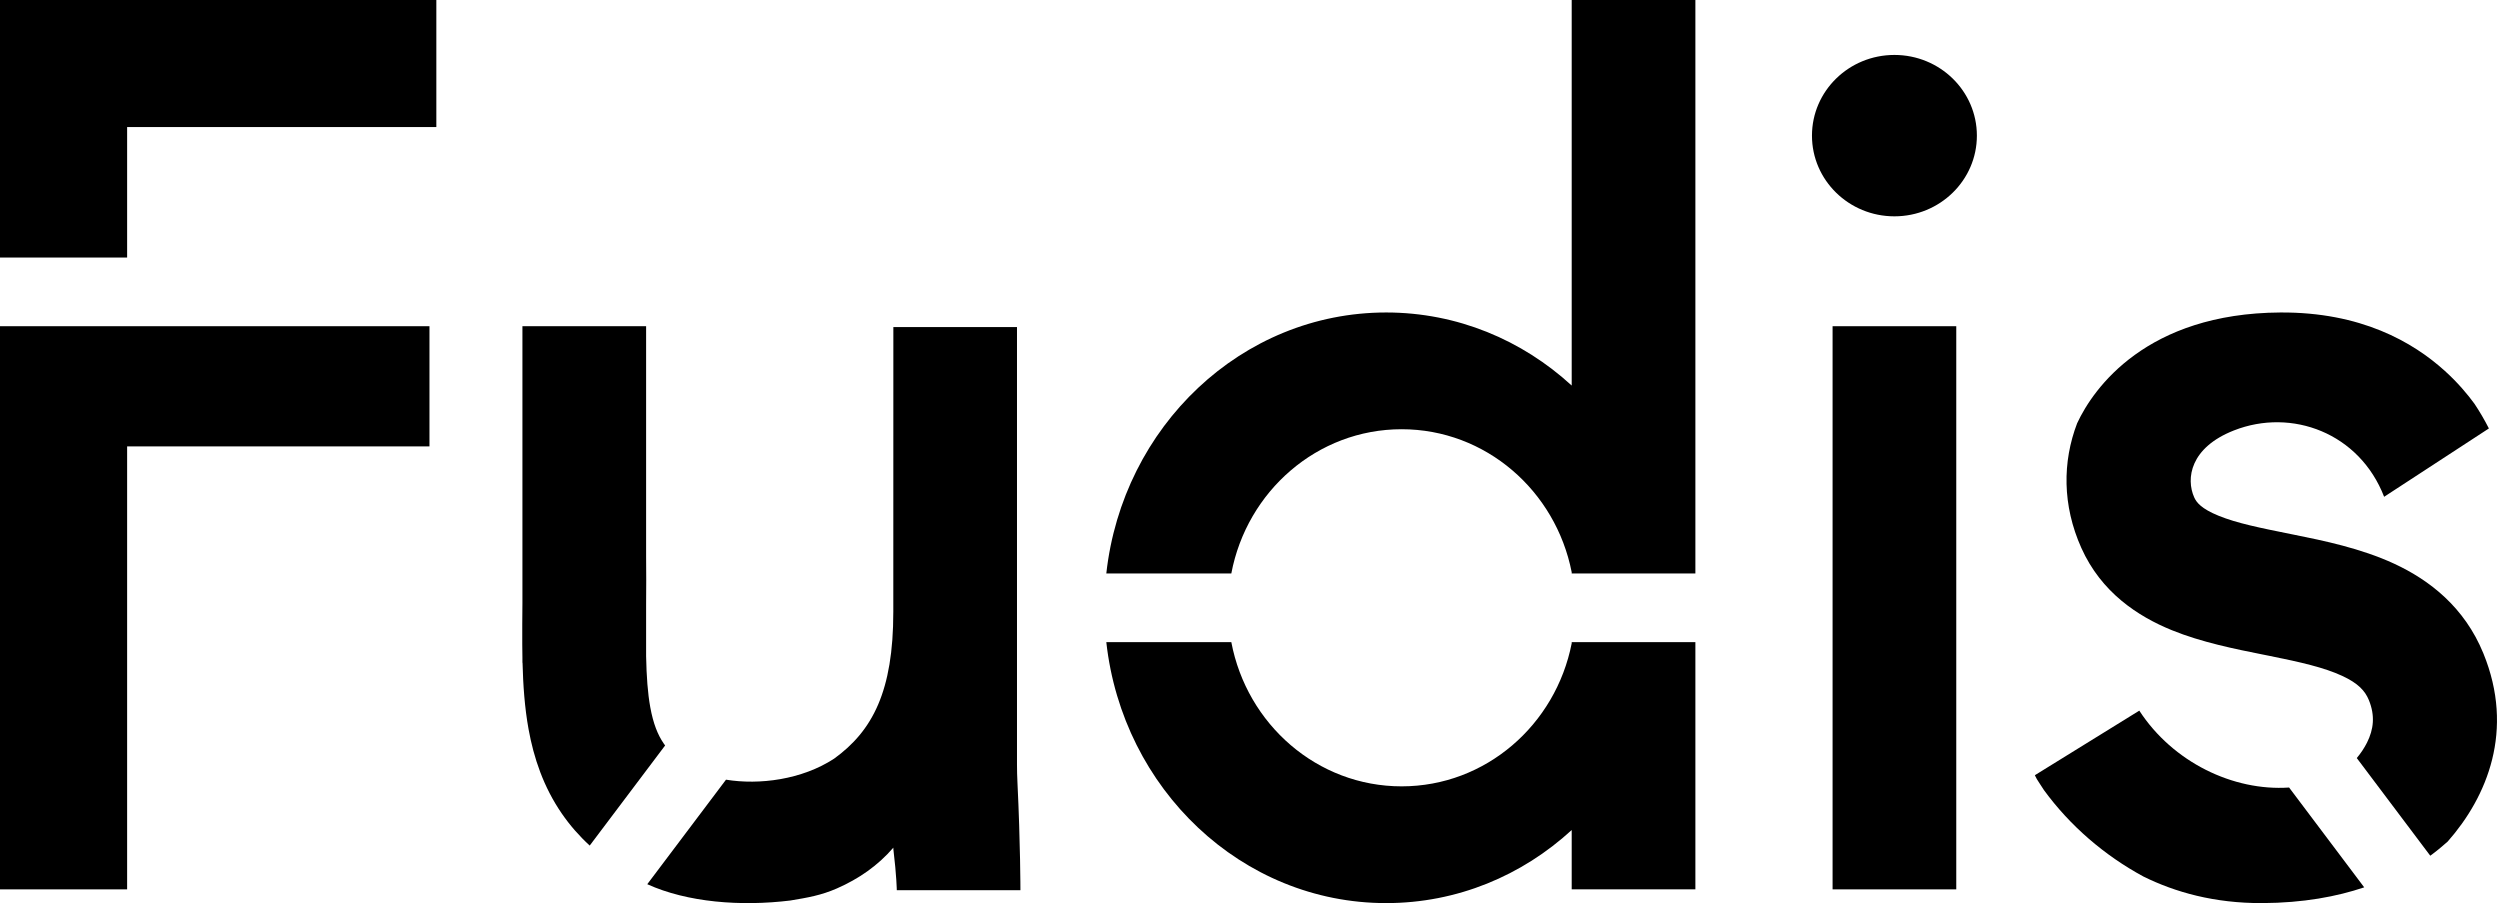 <svg width="645" height="233" viewBox="0 0 645 233" fill="none" xmlns="http://www.w3.org/2000/svg">
<g clip-path="url(#clip0_121_4416)">
<path d="M630.791 95.714C622.52 88.22 609.091 80.493 588.324 80.621C553.823 80.835 540.137 100.091 535.901 109.203C532.1 119.135 532.059 130.368 536.982 141.359C542.135 152.863 551.587 159.024 560.334 162.589C568.008 165.716 576.756 167.463 583.781 168.866C584.368 168.983 584.942 169.097 585.503 169.21C593.618 170.844 599.633 172.219 604.28 174.373C608.42 176.291 610.193 178.242 611.17 180.633C612.814 184.661 612.404 188.161 610.688 191.597C609.998 192.979 609.097 194.322 608.051 195.579L627.006 220.773C627.23 220.61 627.45 220.448 627.666 220.287C629.103 219.212 630.5 218 631.509 217.113C641.704 205.549 648.812 188.408 640.714 168.58C635.841 156.646 626.821 149.664 617.705 145.439C609.097 141.45 599.392 139.472 591.804 137.944L591.137 137.81C583.054 136.184 577.135 134.993 572.384 133.056C567.936 131.244 566.686 129.618 566.108 128.328C563.939 123.486 565.035 115.488 576.366 111.047C591.274 105.204 608.742 111.711 615.104 128.173L642.134 110.539C641 108.313 639.759 106.194 638.418 104.182C636.593 101.678 634.084 98.696 630.791 95.714Z" fill="black"/>
<path d="M527.341 203.847C526.845 203.119 526.451 202.504 526.158 202.028C525.903 201.617 525.605 201.183 525.5 201C525.514 201.026 525.48 200.964 525.5 201C525.51 201.018 525.476 200.958 525.5 201C525.096 200.297 525.056 200.085 525 200L551.939 183.344C560.576 196.633 576.17 204.163 590.587 203.179L609.965 228.934C602.924 231.312 594.256 232.949 583.681 232.999C571.323 233.058 561.17 230.188 552.986 226.134C542.91 220.681 534.04 213.025 527.341 203.847Z" fill="black"/>
<path d="M510.036 34.994C510.036 46.492 500.511 55.814 488.762 55.814C477.012 55.814 467.488 46.492 467.488 34.994C467.488 23.496 477.012 14.175 488.762 14.175C500.511 14.175 510.036 23.496 510.036 34.994Z" fill="black"/>
<path d="M472.806 84.163H504.717V229.456H472.806V84.163Z" fill="black"/>
<path d="M405.498 0H437.409V147.951H405.498V147.642C401.367 126.592 383.292 110.741 361.619 110.741C339.841 110.741 321.695 126.747 317.681 147.951H285.429C289.617 110.046 320.345 80.62 357.631 80.62C375.963 80.62 392.71 87.734 405.498 99.472V0Z" fill="black"/>
<path d="M285.429 165.669C289.617 203.574 320.345 233 357.631 233C375.963 233 392.71 225.886 405.498 214.148V229.456H437.409V165.669H405.498V165.977C401.367 187.028 383.292 202.878 361.619 202.878C339.841 202.878 321.695 186.873 317.681 165.669H285.429Z" fill="black"/>
<path d="M134.786 84.163H166.697V143.42C166.75 147.423 166.726 151.867 166.697 156.02V169.324C166.804 174.541 167.107 178.806 167.77 182.459C168.543 186.718 169.718 189.619 171.237 191.824C171.352 191.991 171.474 192.16 171.601 192.33L152.146 218.158C149.424 215.664 147.026 212.919 144.955 209.912C140.186 202.991 137.704 195.495 136.371 188.151C135.349 182.521 134.958 176.694 134.815 170.985H134.786V169.676C134.764 168.517 134.751 167.364 134.744 166.219C134.723 162.603 134.752 159.45 134.78 156.319L134.786 155.732V84.163Z" fill="black"/>
<path d="M166.996 228.126C177.355 232.83 191.138 233.888 203.878 232.336C208.388 231.585 211.838 231.005 215.941 229.206C221.53 226.756 226.521 223.316 230.485 218.69C230.486 218.876 230.486 218.996 230.487 219.047C231.336 226.135 231.372 229.679 231.372 229.679H263.269C263.269 229.679 263.269 217.598 262.502 201.883C262.426 200.335 262.384 198.822 262.384 197.27C262.384 185.299 262.385 128.699 262.385 84.385H230.486C230.486 84.385 230.476 122.314 230.473 157.918H230.471C230.471 178.295 225.139 188.547 215.207 195.728C206.917 201.153 195.914 202.566 187.309 201.157L166.996 228.126Z" fill="black"/>
<path d="M0 84.163V229.456H32.798V115.171H110.803V84.163H0Z" fill="black"/>
<path d="M0 0V66.445H32.798V32.779H112.576V0H0Z" fill="black"/>
</g>
<defs>
<clipPath id="clip0_121_4416">
<rect width="645" height="233" fill="white"/>
</clipPath>
</defs>
</svg>
